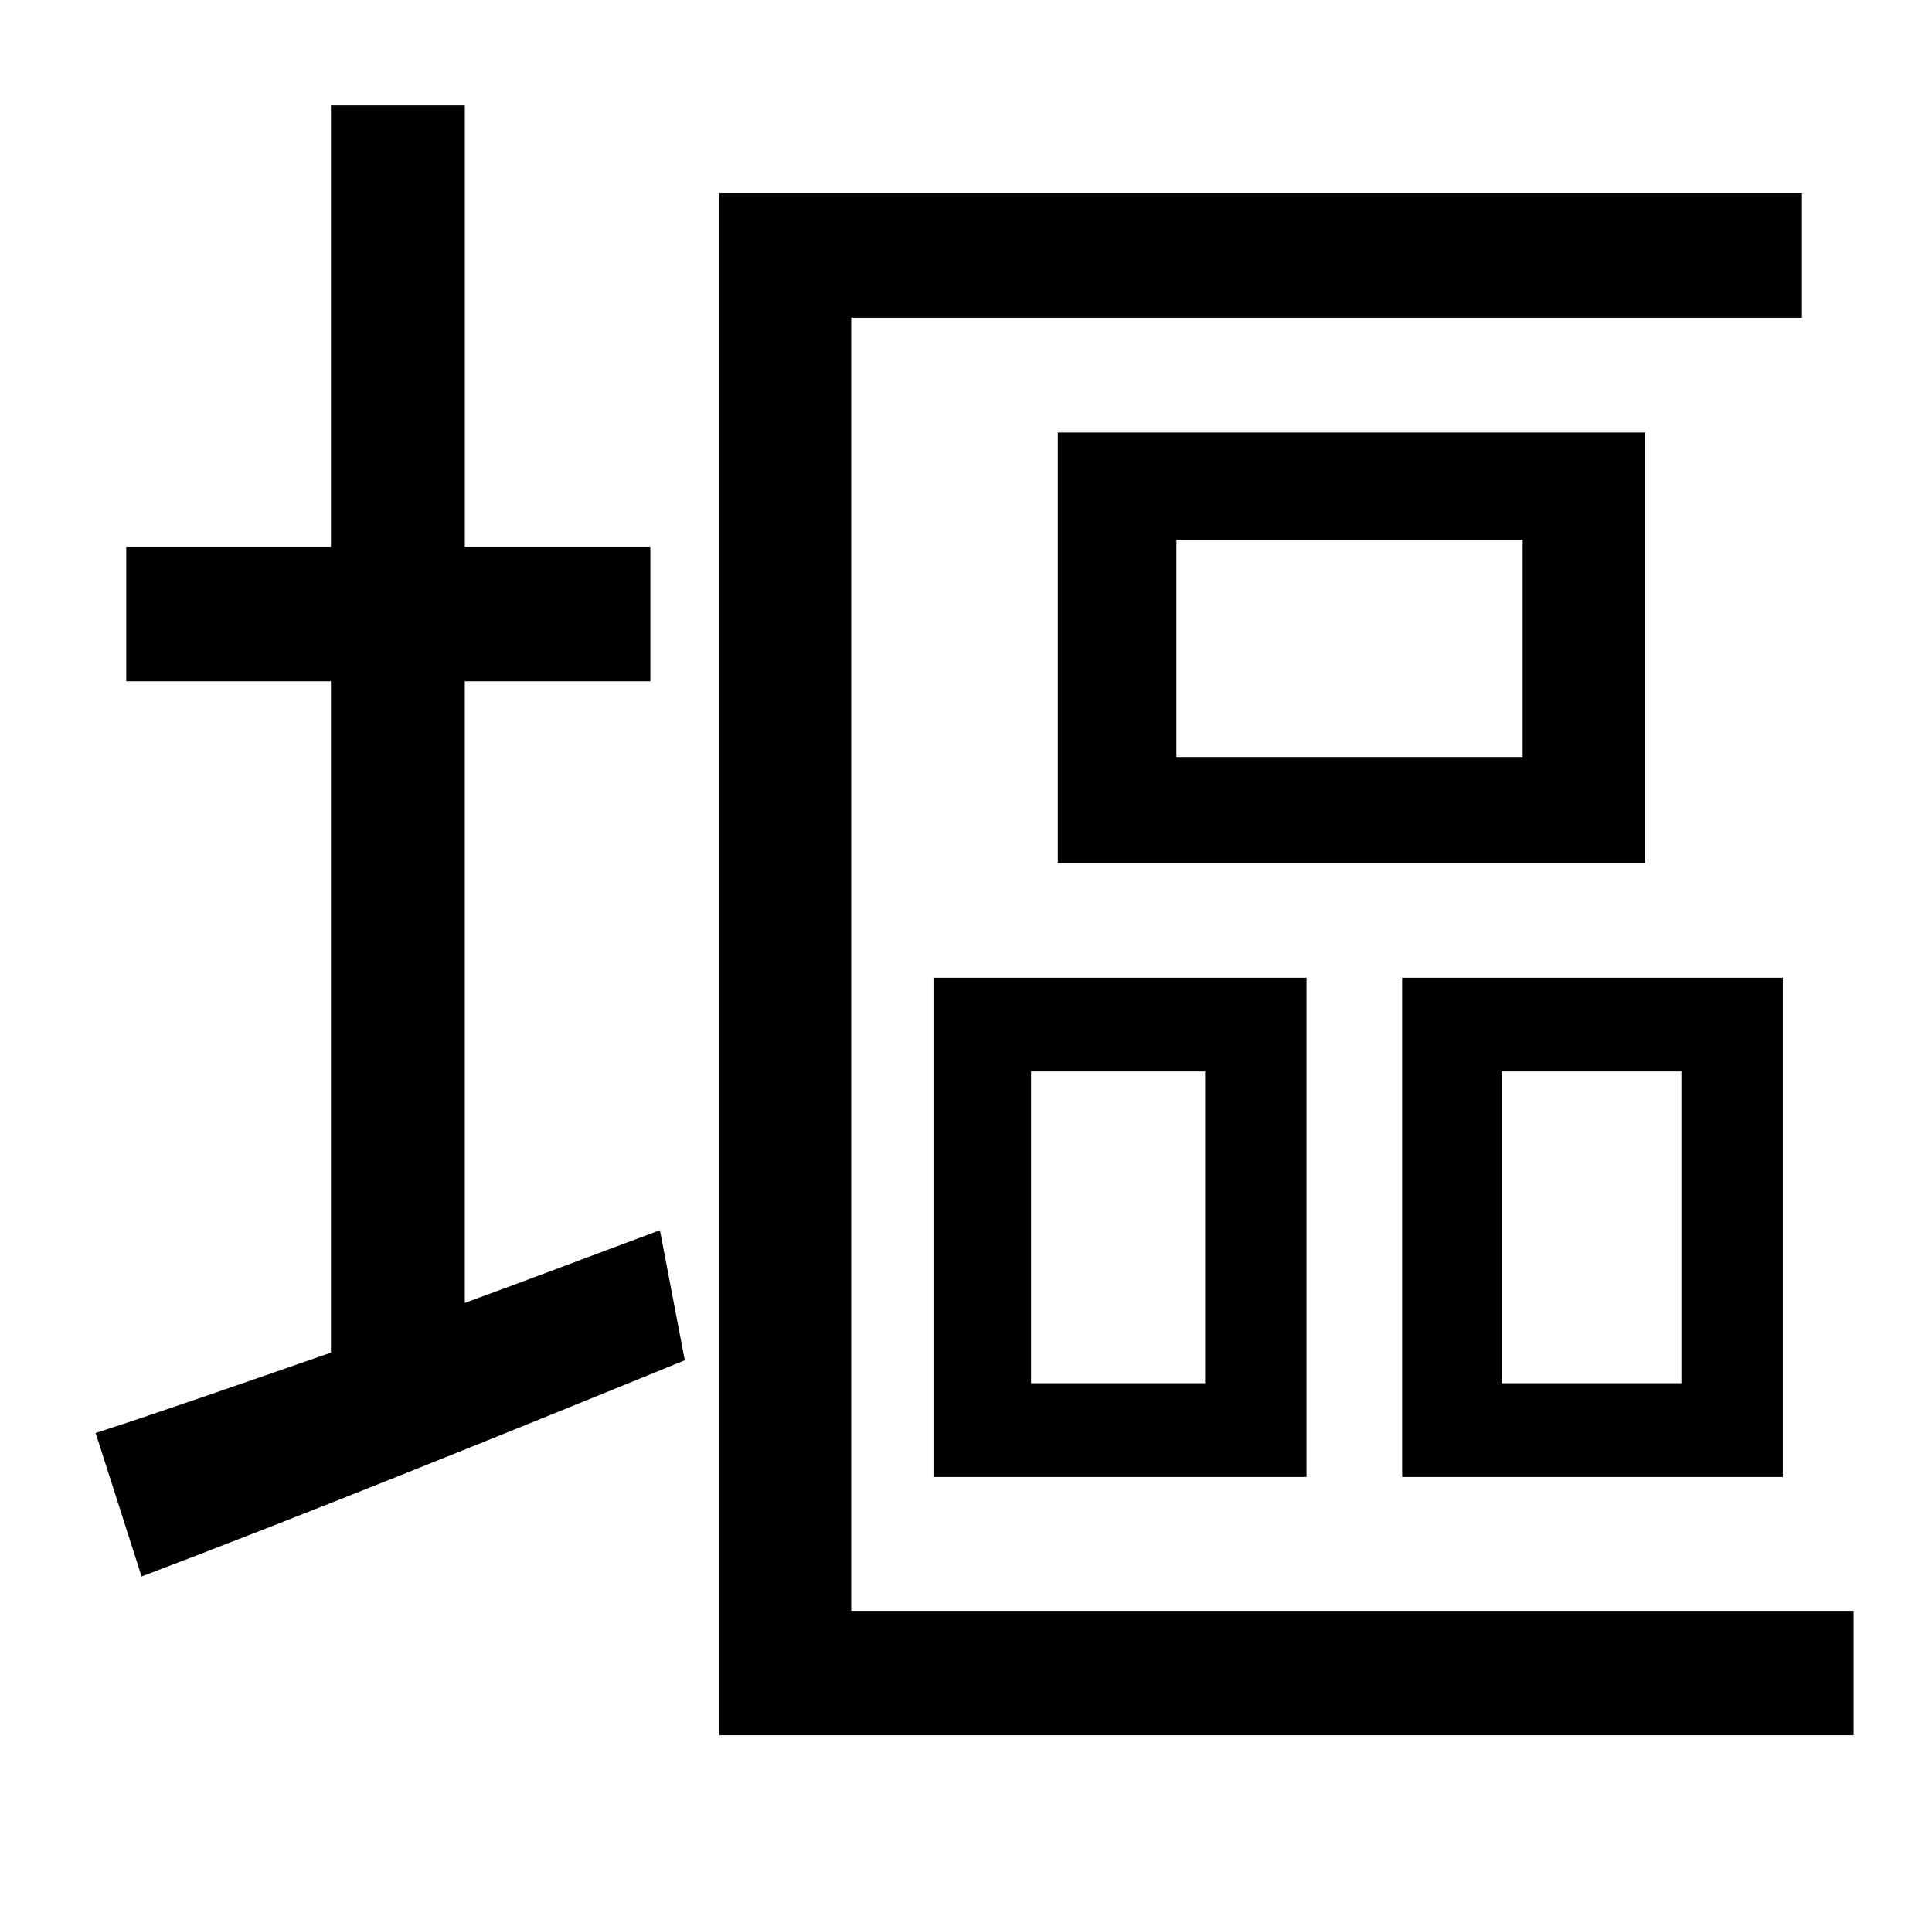 <?xml version="1.0" standalone="no"?>
<!DOCTYPE svg PUBLIC "-//W3C//DTD SVG 1.1//EN" "http://www.w3.org/Graphics/SVG/1.1/DTD/svg11.dtd" >
<svg xmlns="http://www.w3.org/2000/svg" xmlns:xlink="http://www.w3.org/1999/xlink" version="1.1" viewBox="-10 0 1010 1000">
   <path fill="currentColor"
d="M233 356v325c33 -12 67 -25 102 -38l13 68c-98 40 -202 82 -284 113l-24 -75c34 -11 77 -26 123 -42v-351h-107v-70h107v-231h70v231h97v70h-97zM435 842h524v65h-593v-806h566v65h-497v676zM786 396v-114h-181v114h181zM850 226v225h-307v-225h307zM529 560v163h91v-163
h-91zM478 772v-261h195v261h-195zM869 723v-163h-94v163h94zM922 511v261h-199v-261h199z" />
</svg>
